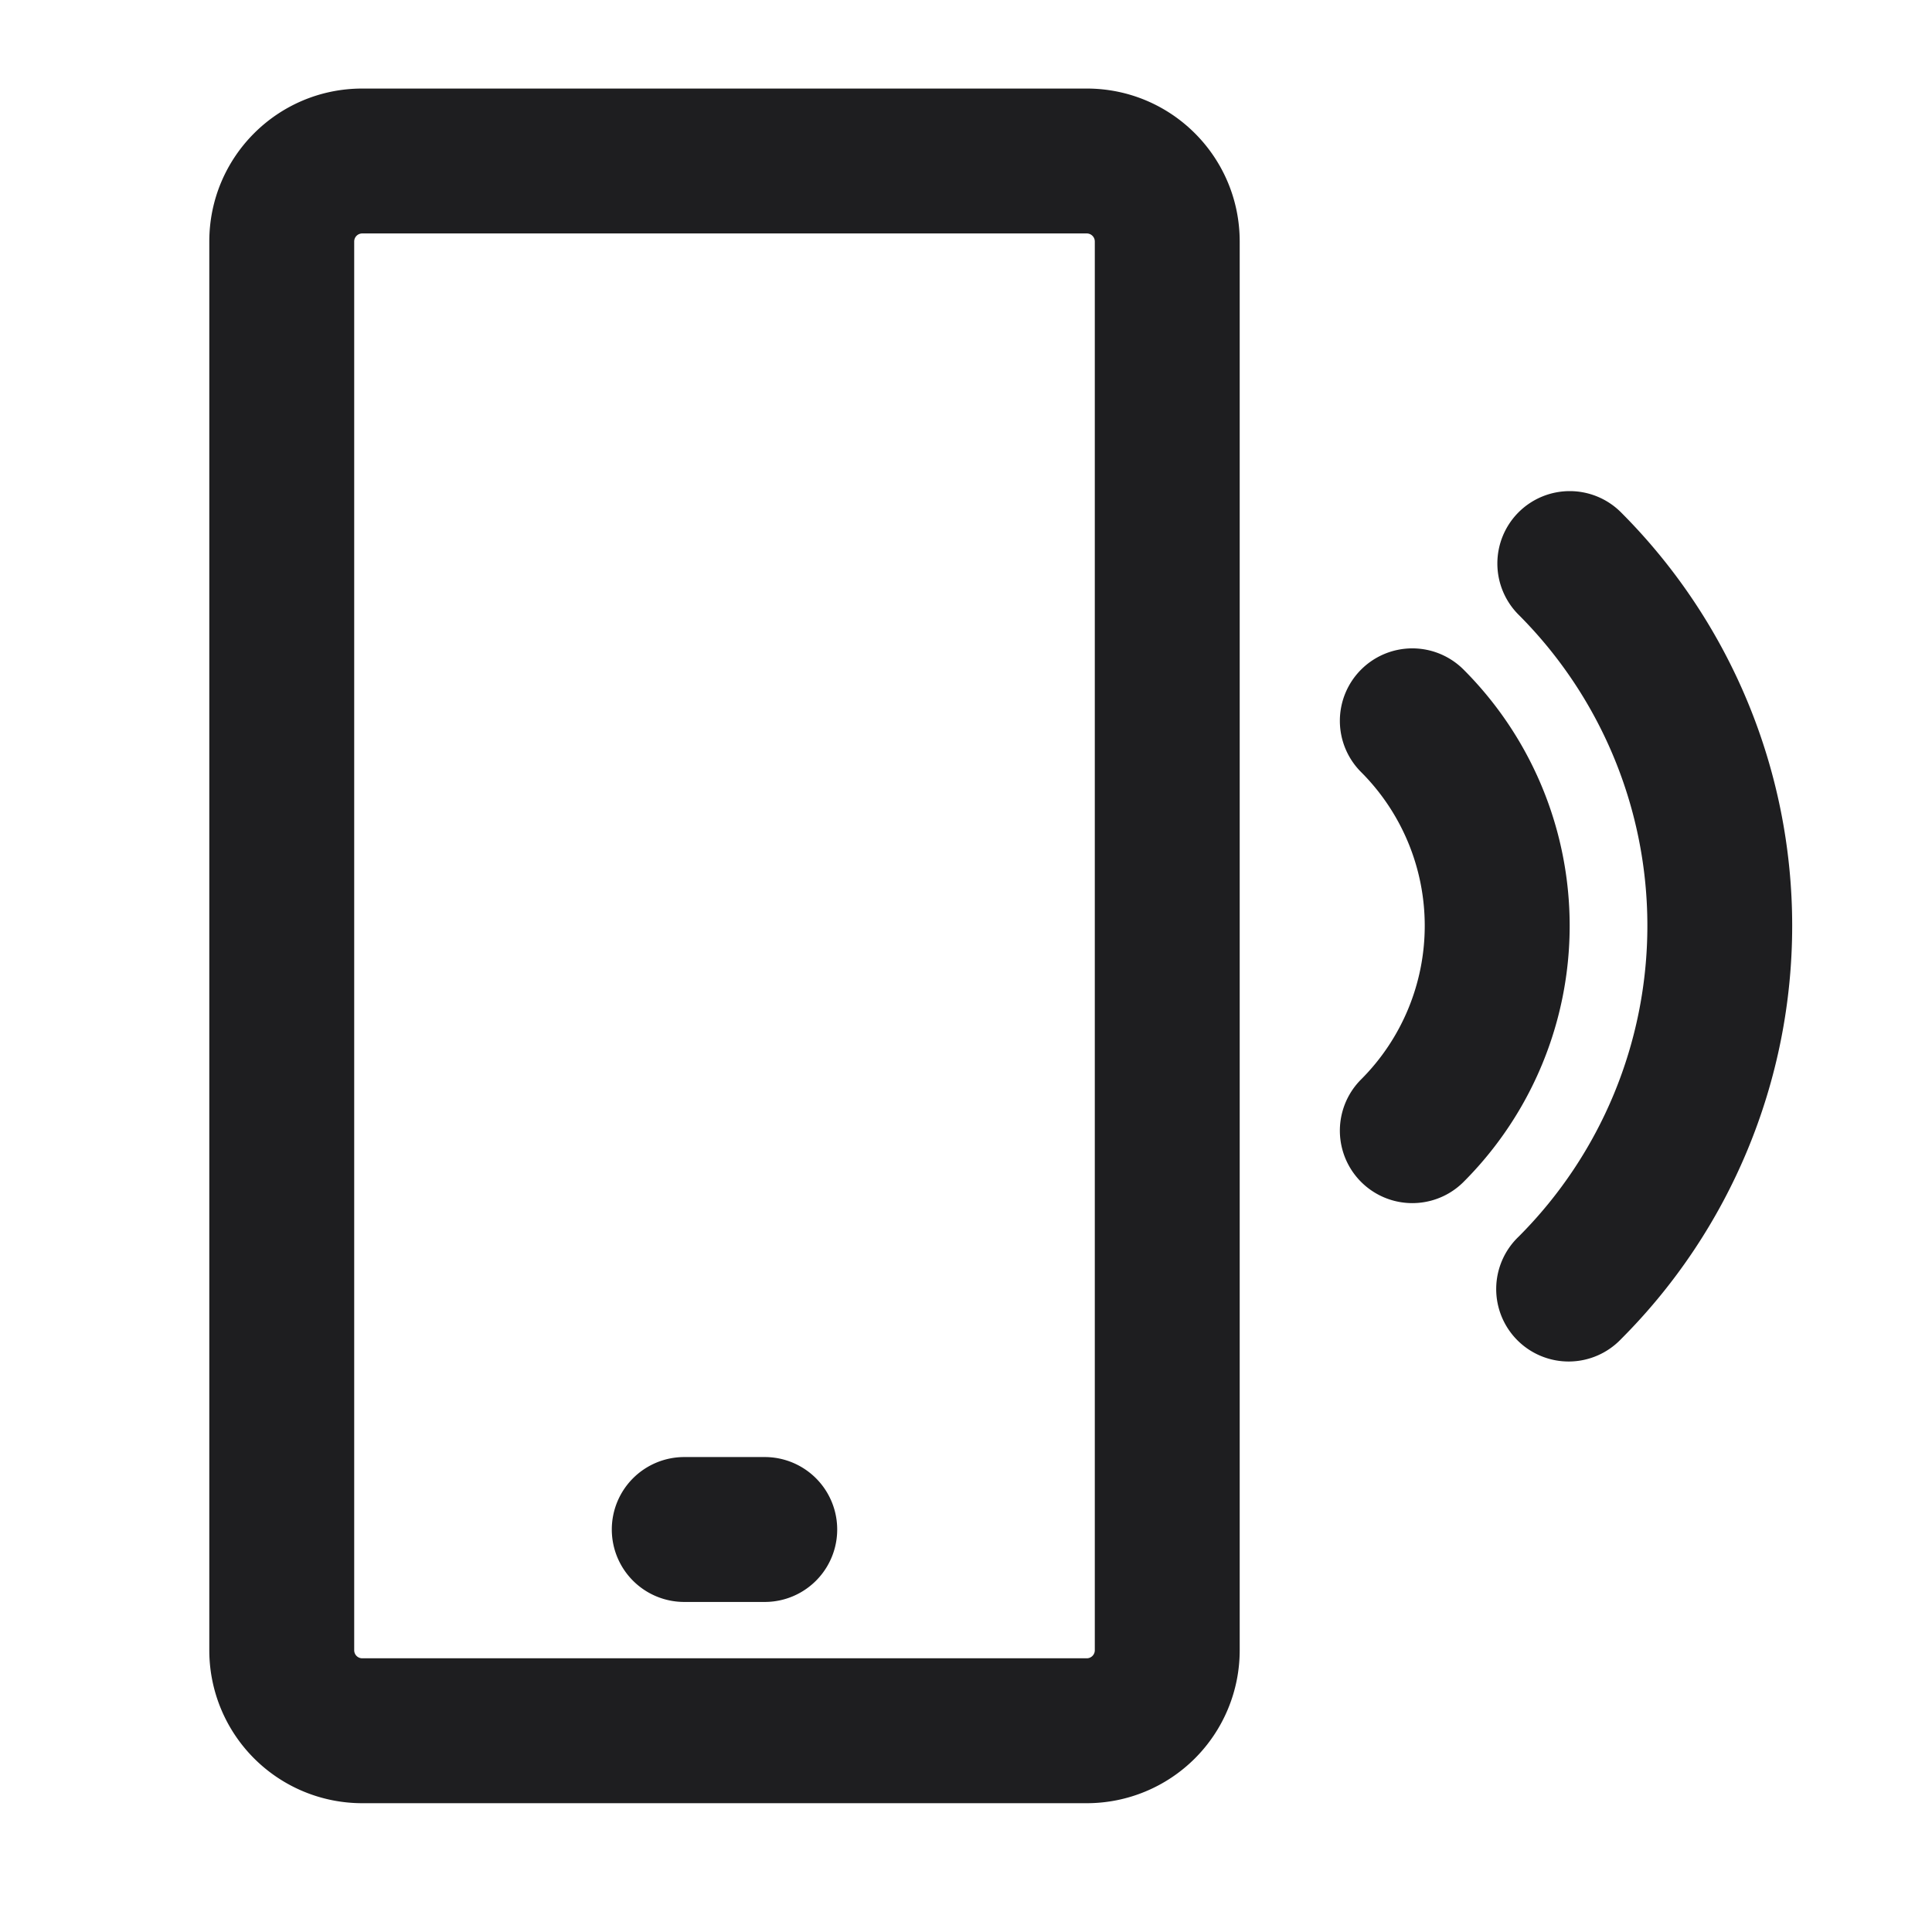 <svg xmlns="http://www.w3.org/2000/svg" fill="none" viewBox="0 0 24 24"><path fill="#1E1E20" fill-rule="evenodd" d="M2.6 3c0-1.05.85-1.9 1.9-1.9h9c1.05 0 1.9.85 1.9 1.9v17.5a1.9 1.9 0 0 1-1.9 1.9h-9a1.9 1.9 0 0 1-1.9-1.9V3zm1.8 0v17.5a.1.1 0 0 0 .1.1h9a.1.1 0 0 0 .1-.1V3a.1.1 0 0 0-.1-.1h-9a.1.1 0 0 0-.1.1zm14.464 3.364a.9.9 0 0 1 1.272 0 7.264 7.264 0 0 1 0 10.272.9.9 0 1 1-1.272-1.273 5.464 5.464 0 0 0 0-7.727.9.9 0 0 1 0-1.272zm-1.956 1.954a.9.9 0 0 1 1.273 0 4.5 4.5 0 0 1 0 6.364.9.9 0 1 1-1.273-1.273 2.7 2.7 0 0 0 0-3.818.9.9 0 0 1 0-1.273zM7.6 19a.9.9 0 0 1 .9-.9h1a.9.9 0 1 1 0 1.8h-1a.9.9 0 0 1-.9-.9z" clip-rule="evenodd"/></svg>